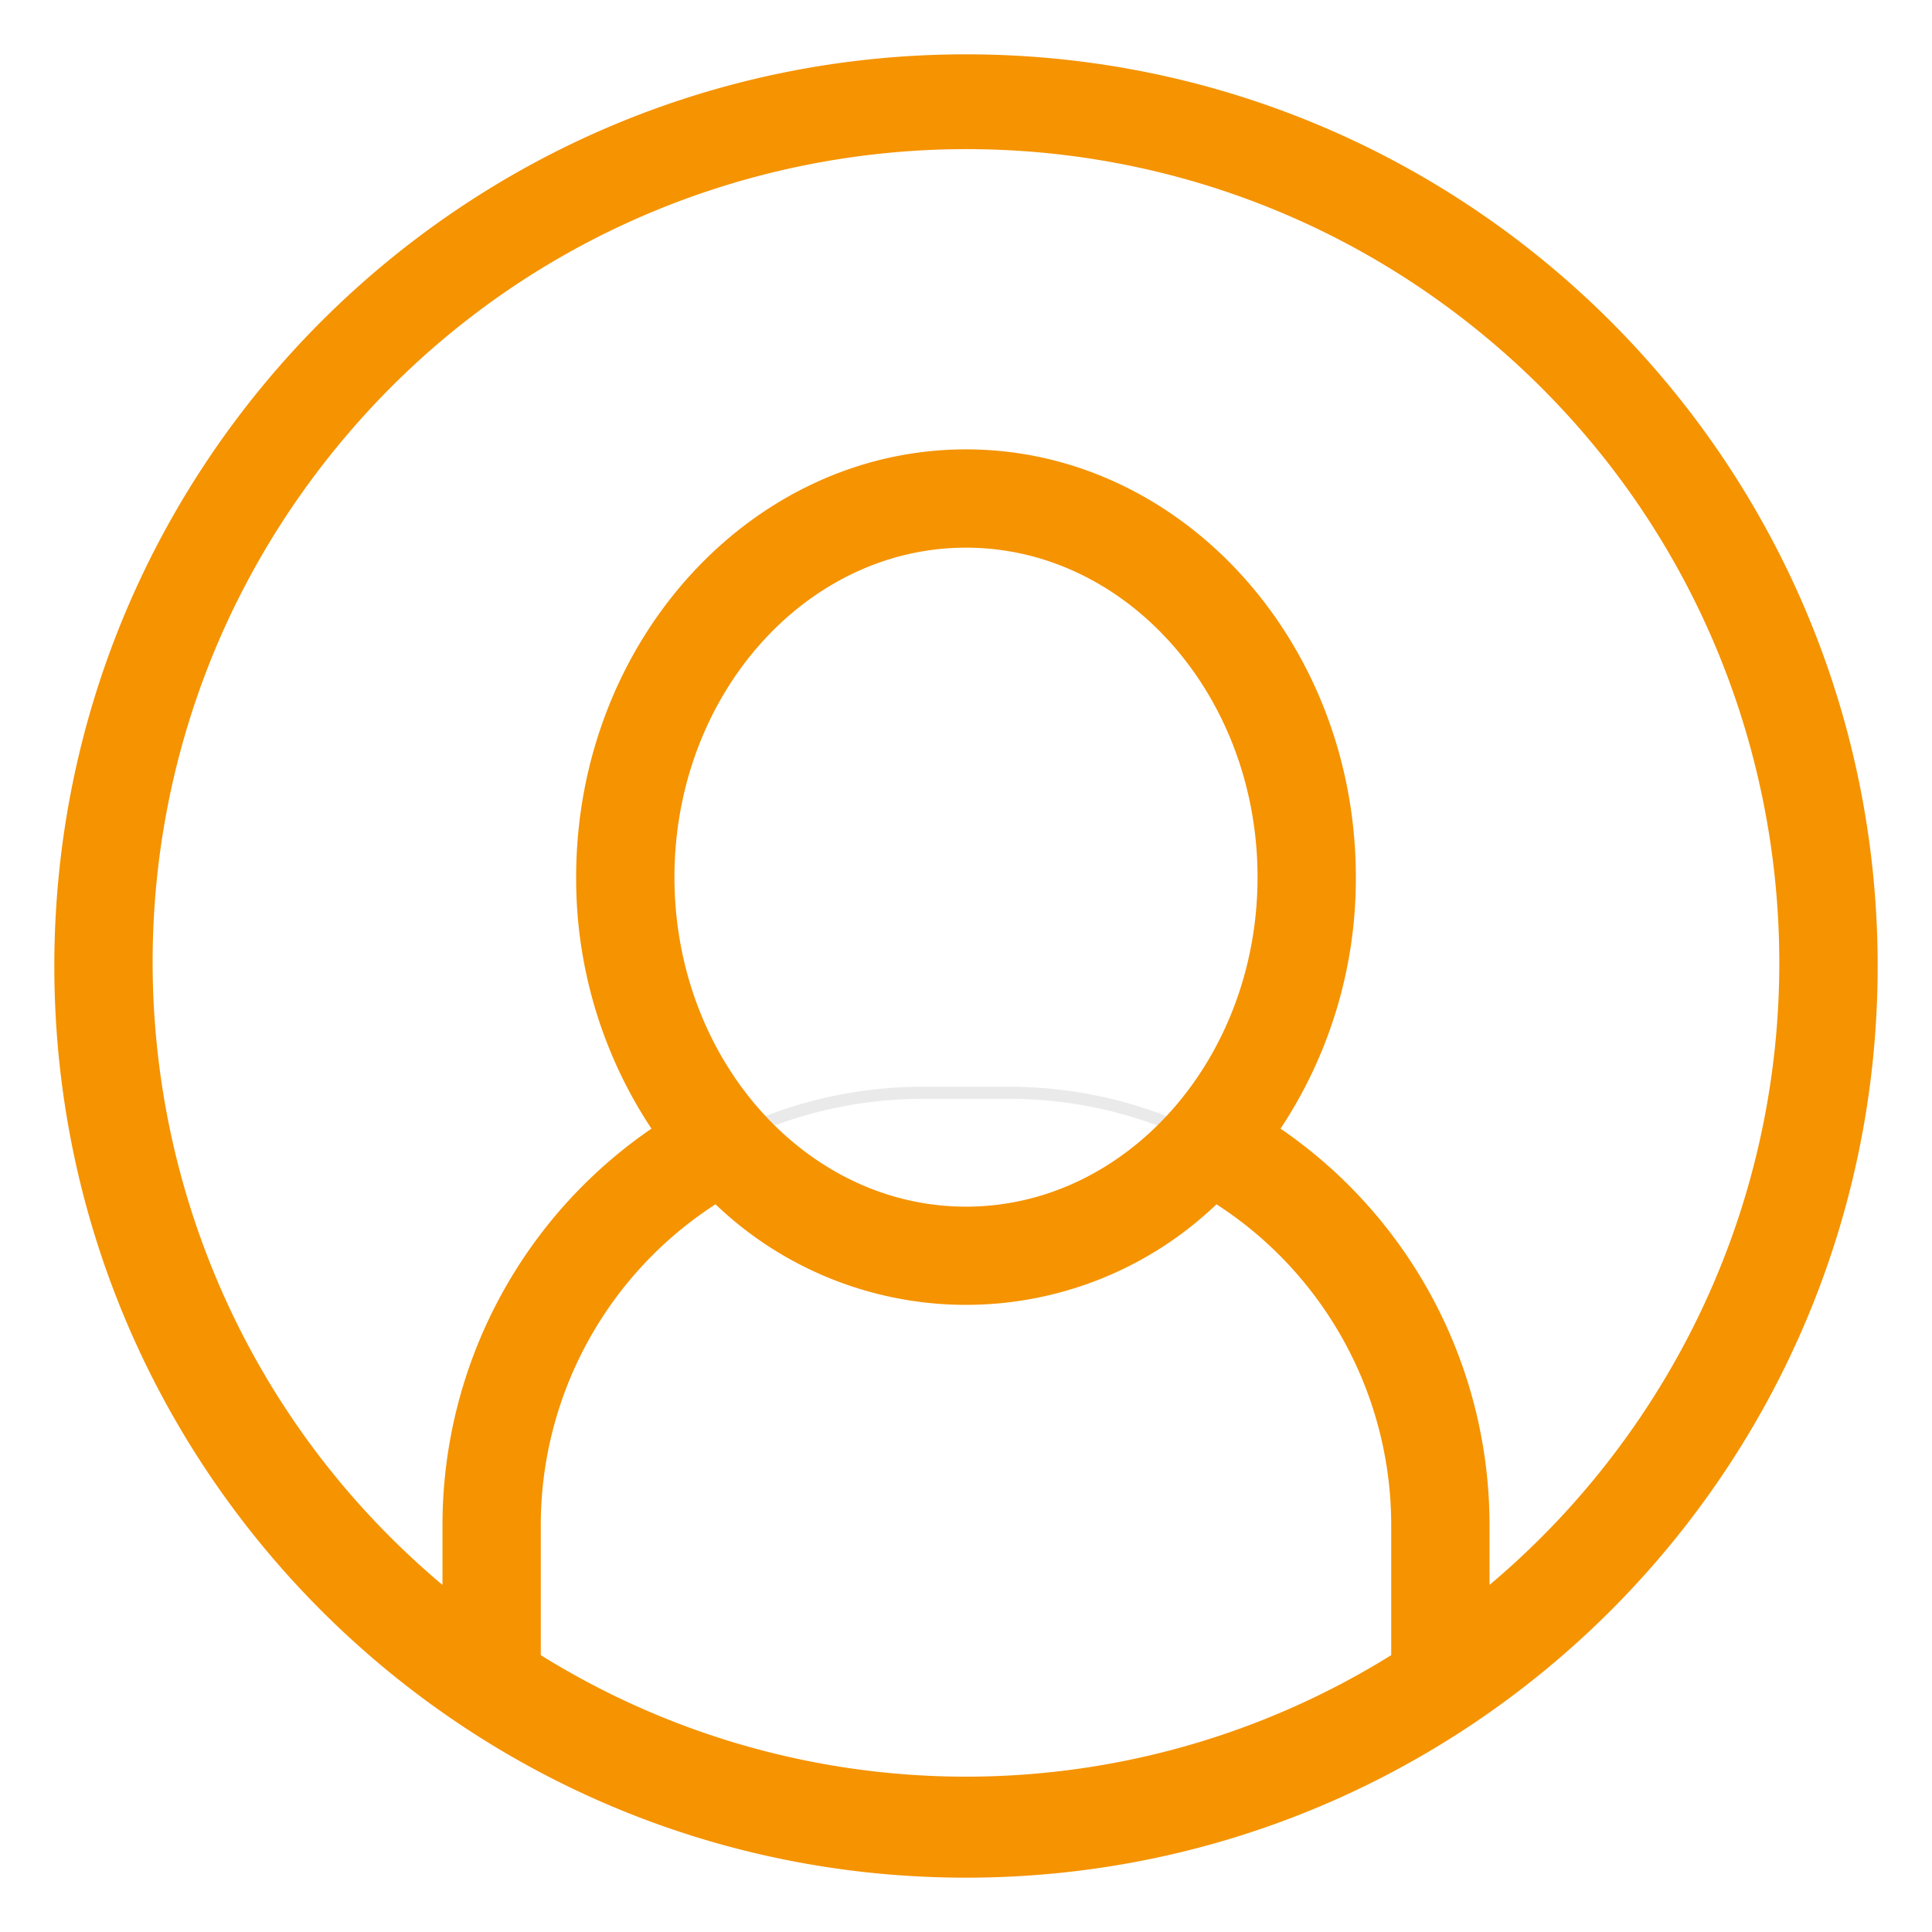 <svg xmlns="http://www.w3.org/2000/svg" width="32" height="32" viewBox="0 0 32 32">
    <g fill="none" fill-rule="evenodd">
        <path stroke="#979797" stroke-width=".2" d="M23.857 28v-2.757a7.143 7.143 0 0 0-7.143-7.143h-1.428a7.143 7.143 0 0 0-7.143 7.143v2.593C11 29.657 16.67 31.964 23.857 28" opacity=".2"/>
        <path d="M16 8.257c3.116 0 5.643 2.808 5.643 6.272 0 3.463-2.527 6.271-5.643 6.271-3.116 0-5.643-2.808-5.643-6.271 0-3.464 2.527-6.272 5.643-6.272"/>
        <path fill="#f59300" stroke="#f59300" stroke-width=".2" d="M24.571 26.464v-1.221a7.858 7.858 0 0 0-3.5-6.522 7.39 7.39 0 0 0 1.286-4.192c0-3.85-2.857-6.986-6.357-6.986s-6.357 3.136-6.357 6.986a7.39 7.39 0 0 0 1.286 4.192 7.858 7.858 0 0 0-3.5 6.522v1.221C1.617 21.731.744 13.182 5.478 7.371 10.21 1.559 18.76.686 24.57 5.42c5.812 4.734 6.685 13.282 1.951 19.094a13.54 13.54 0 0 1-1.95 1.95zM16 20.086c-2.714 0-4.929-2.493-4.929-5.557 0-3.065 2.215-5.558 4.929-5.558 2.714 0 4.929 2.493 4.929 5.558 0 3.064-2.215 5.557-4.929 5.557zM8.857 27.47v-2.228a6.429 6.429 0 0 1 3.007-5.422 5.9 5.9 0 0 0 8.272 0 6.429 6.429 0 0 1 3.007 5.422v2.228a13.43 13.43 0 0 1-14.286 0zM16 1C7.716 1 1 7.716 1 16c0 8.284 6.716 15 15 15 8.284 0 15-6.716 15-15v-.043C30.976 7.69 24.268 1 16 1z"/>
    </g>
</svg>

